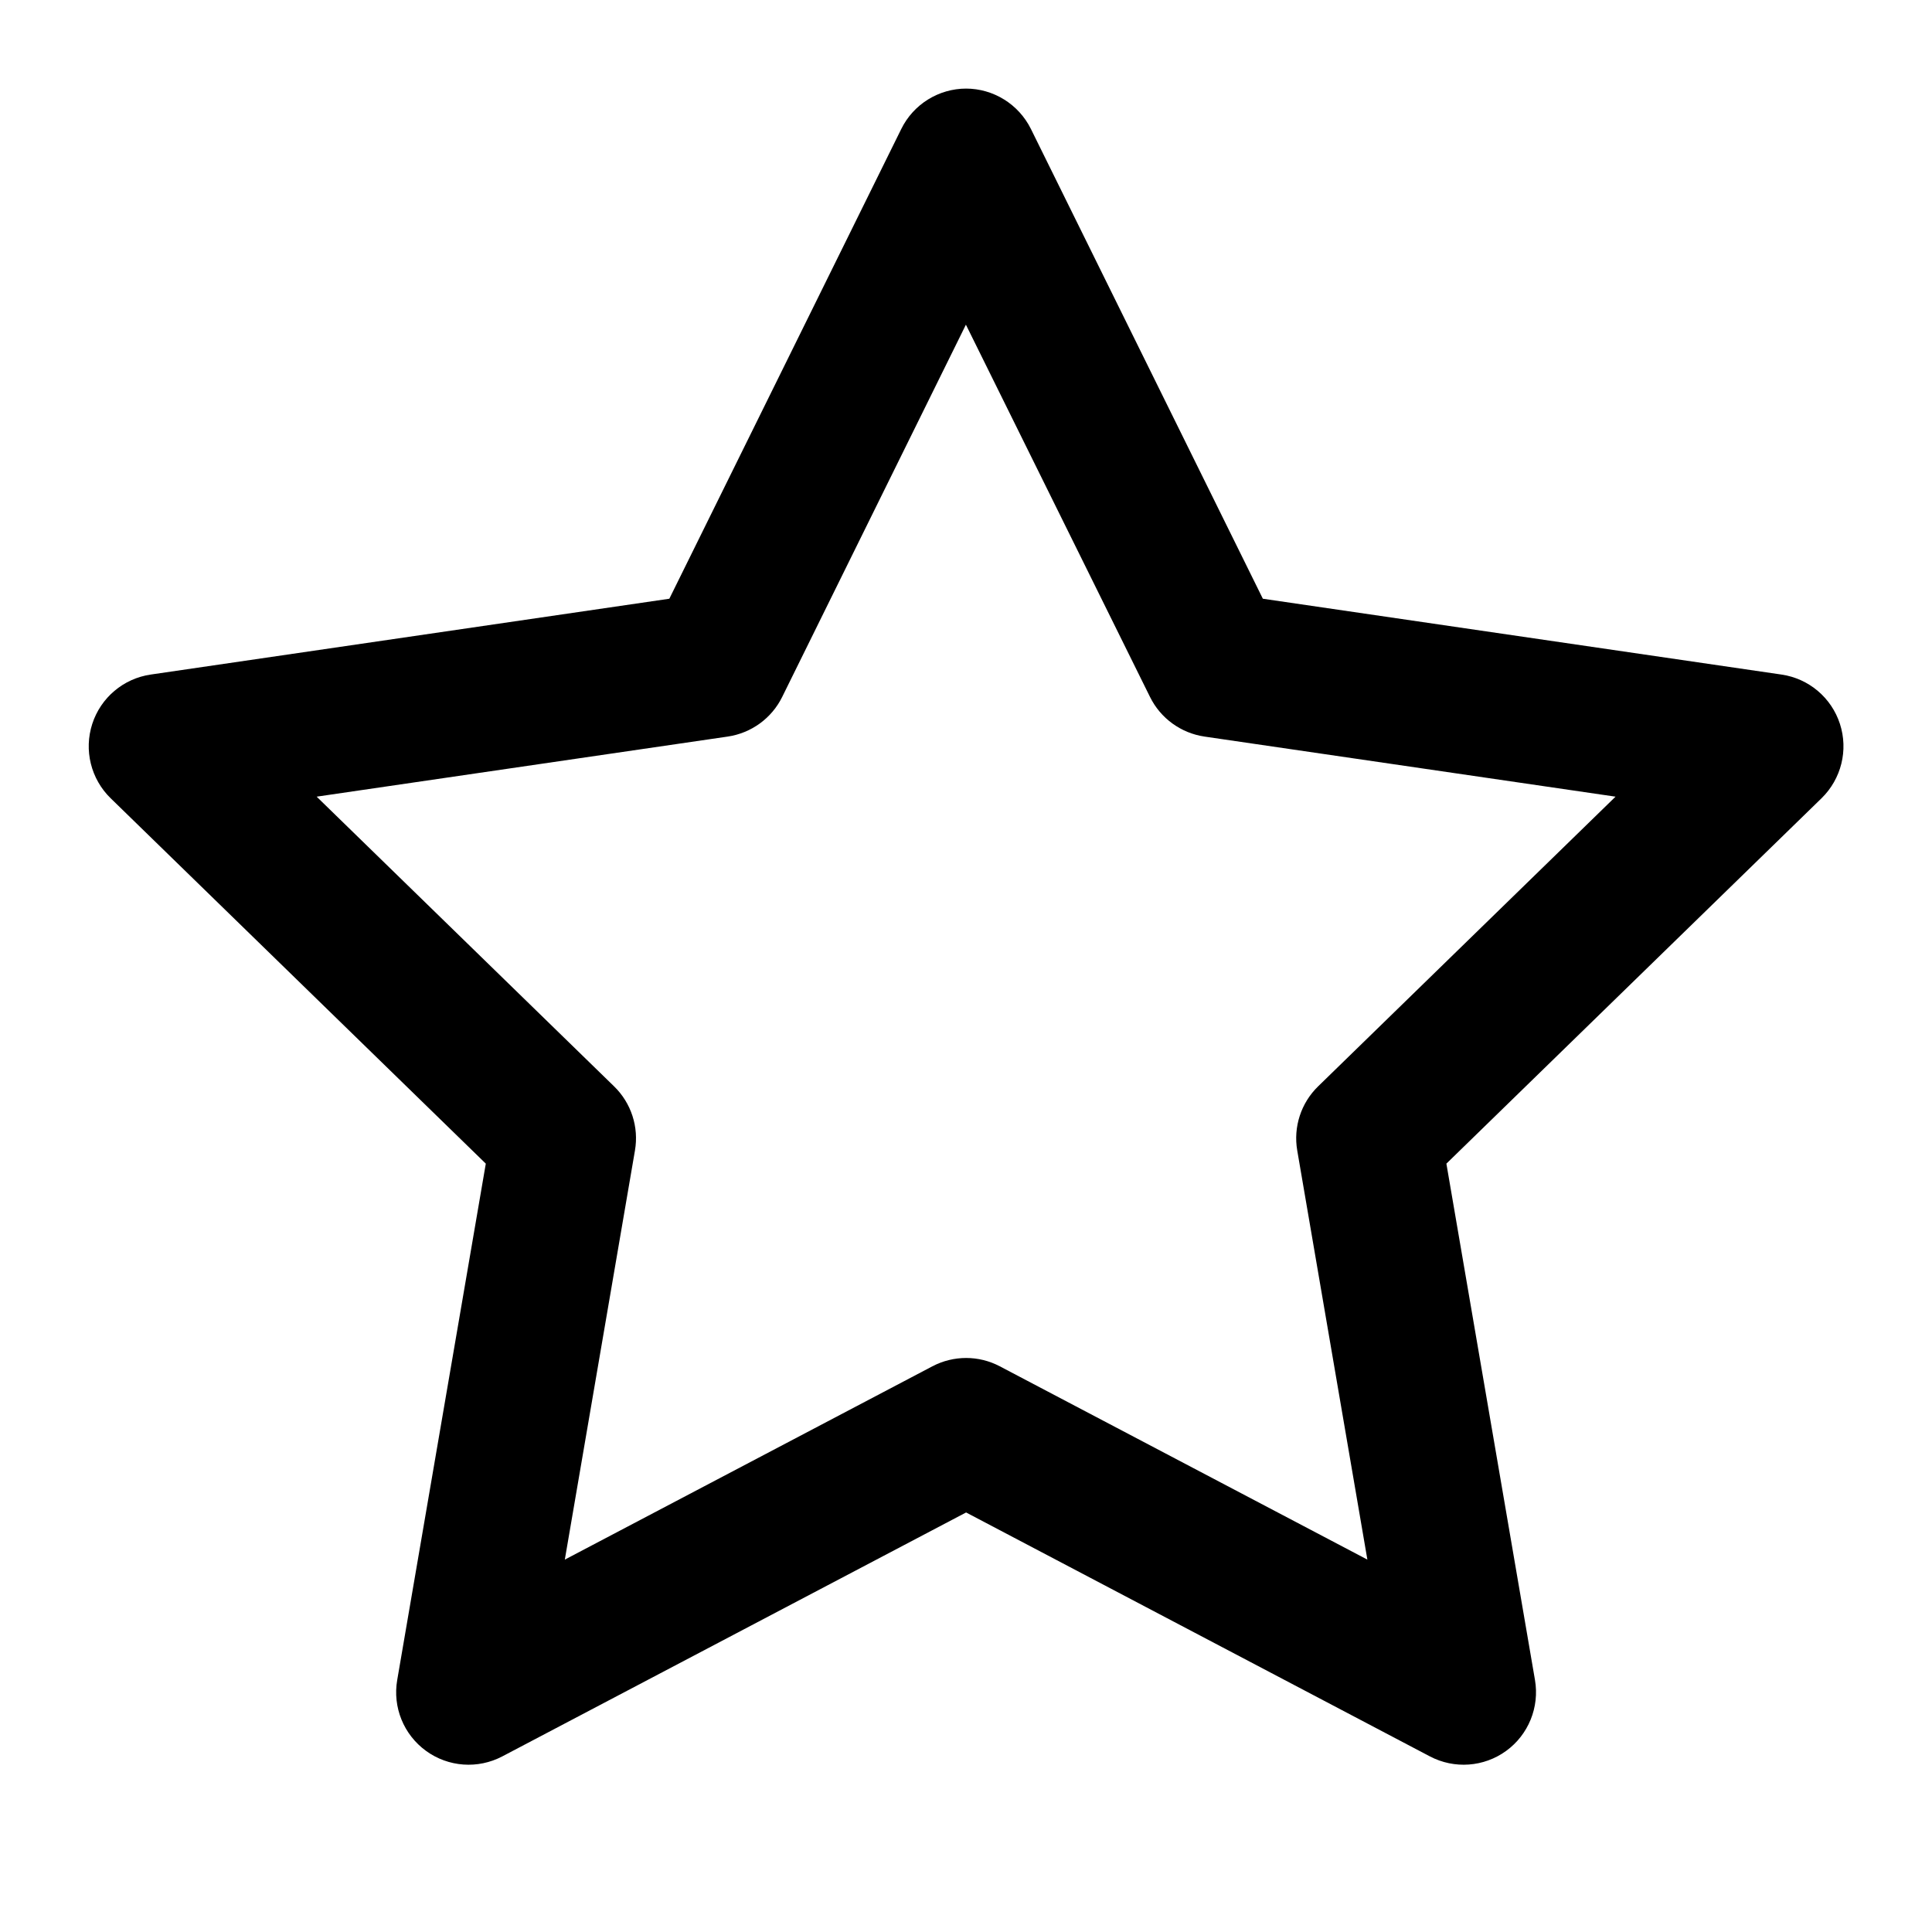<svg viewBox="0 0 20 20" xmlns="http://www.w3.org/2000/svg"><path d="m9.999.917c.285 0 .546.162.673.418l2.401 4.863 5.369.785c.282.041.517.239.605.511.088.272.014.569-.19.769l-3.884 3.783.917 5.345c.048.281-.067.566-.298.734s-.537.19-.79.057l-4.801-2.525-4.801 2.525c-.253.133-.559.111-.79-.057s-.347-.452-.298-.734l.917-5.345-3.884-3.783c-.204-.199-.278-.497-.19-.769.088-.272.323-.47.605-.511l5.369-.785 2.401-4.863c.126-.256.387-.418.673-.418zm0 2.444-1.902 3.854c-.109.221-.32.374-.564.41l-4.255.622 3.079 2.999c.177.172.258.421.216.664l-.726 4.235 3.805-2.001c.219-.115.48-.115.698 0l3.805 2.001-.726-4.235c-.042-.243.039-.492.216-.664l3.079-2.999-4.255-.622c-.244-.036-.455-.189-.564-.41z"/></svg>